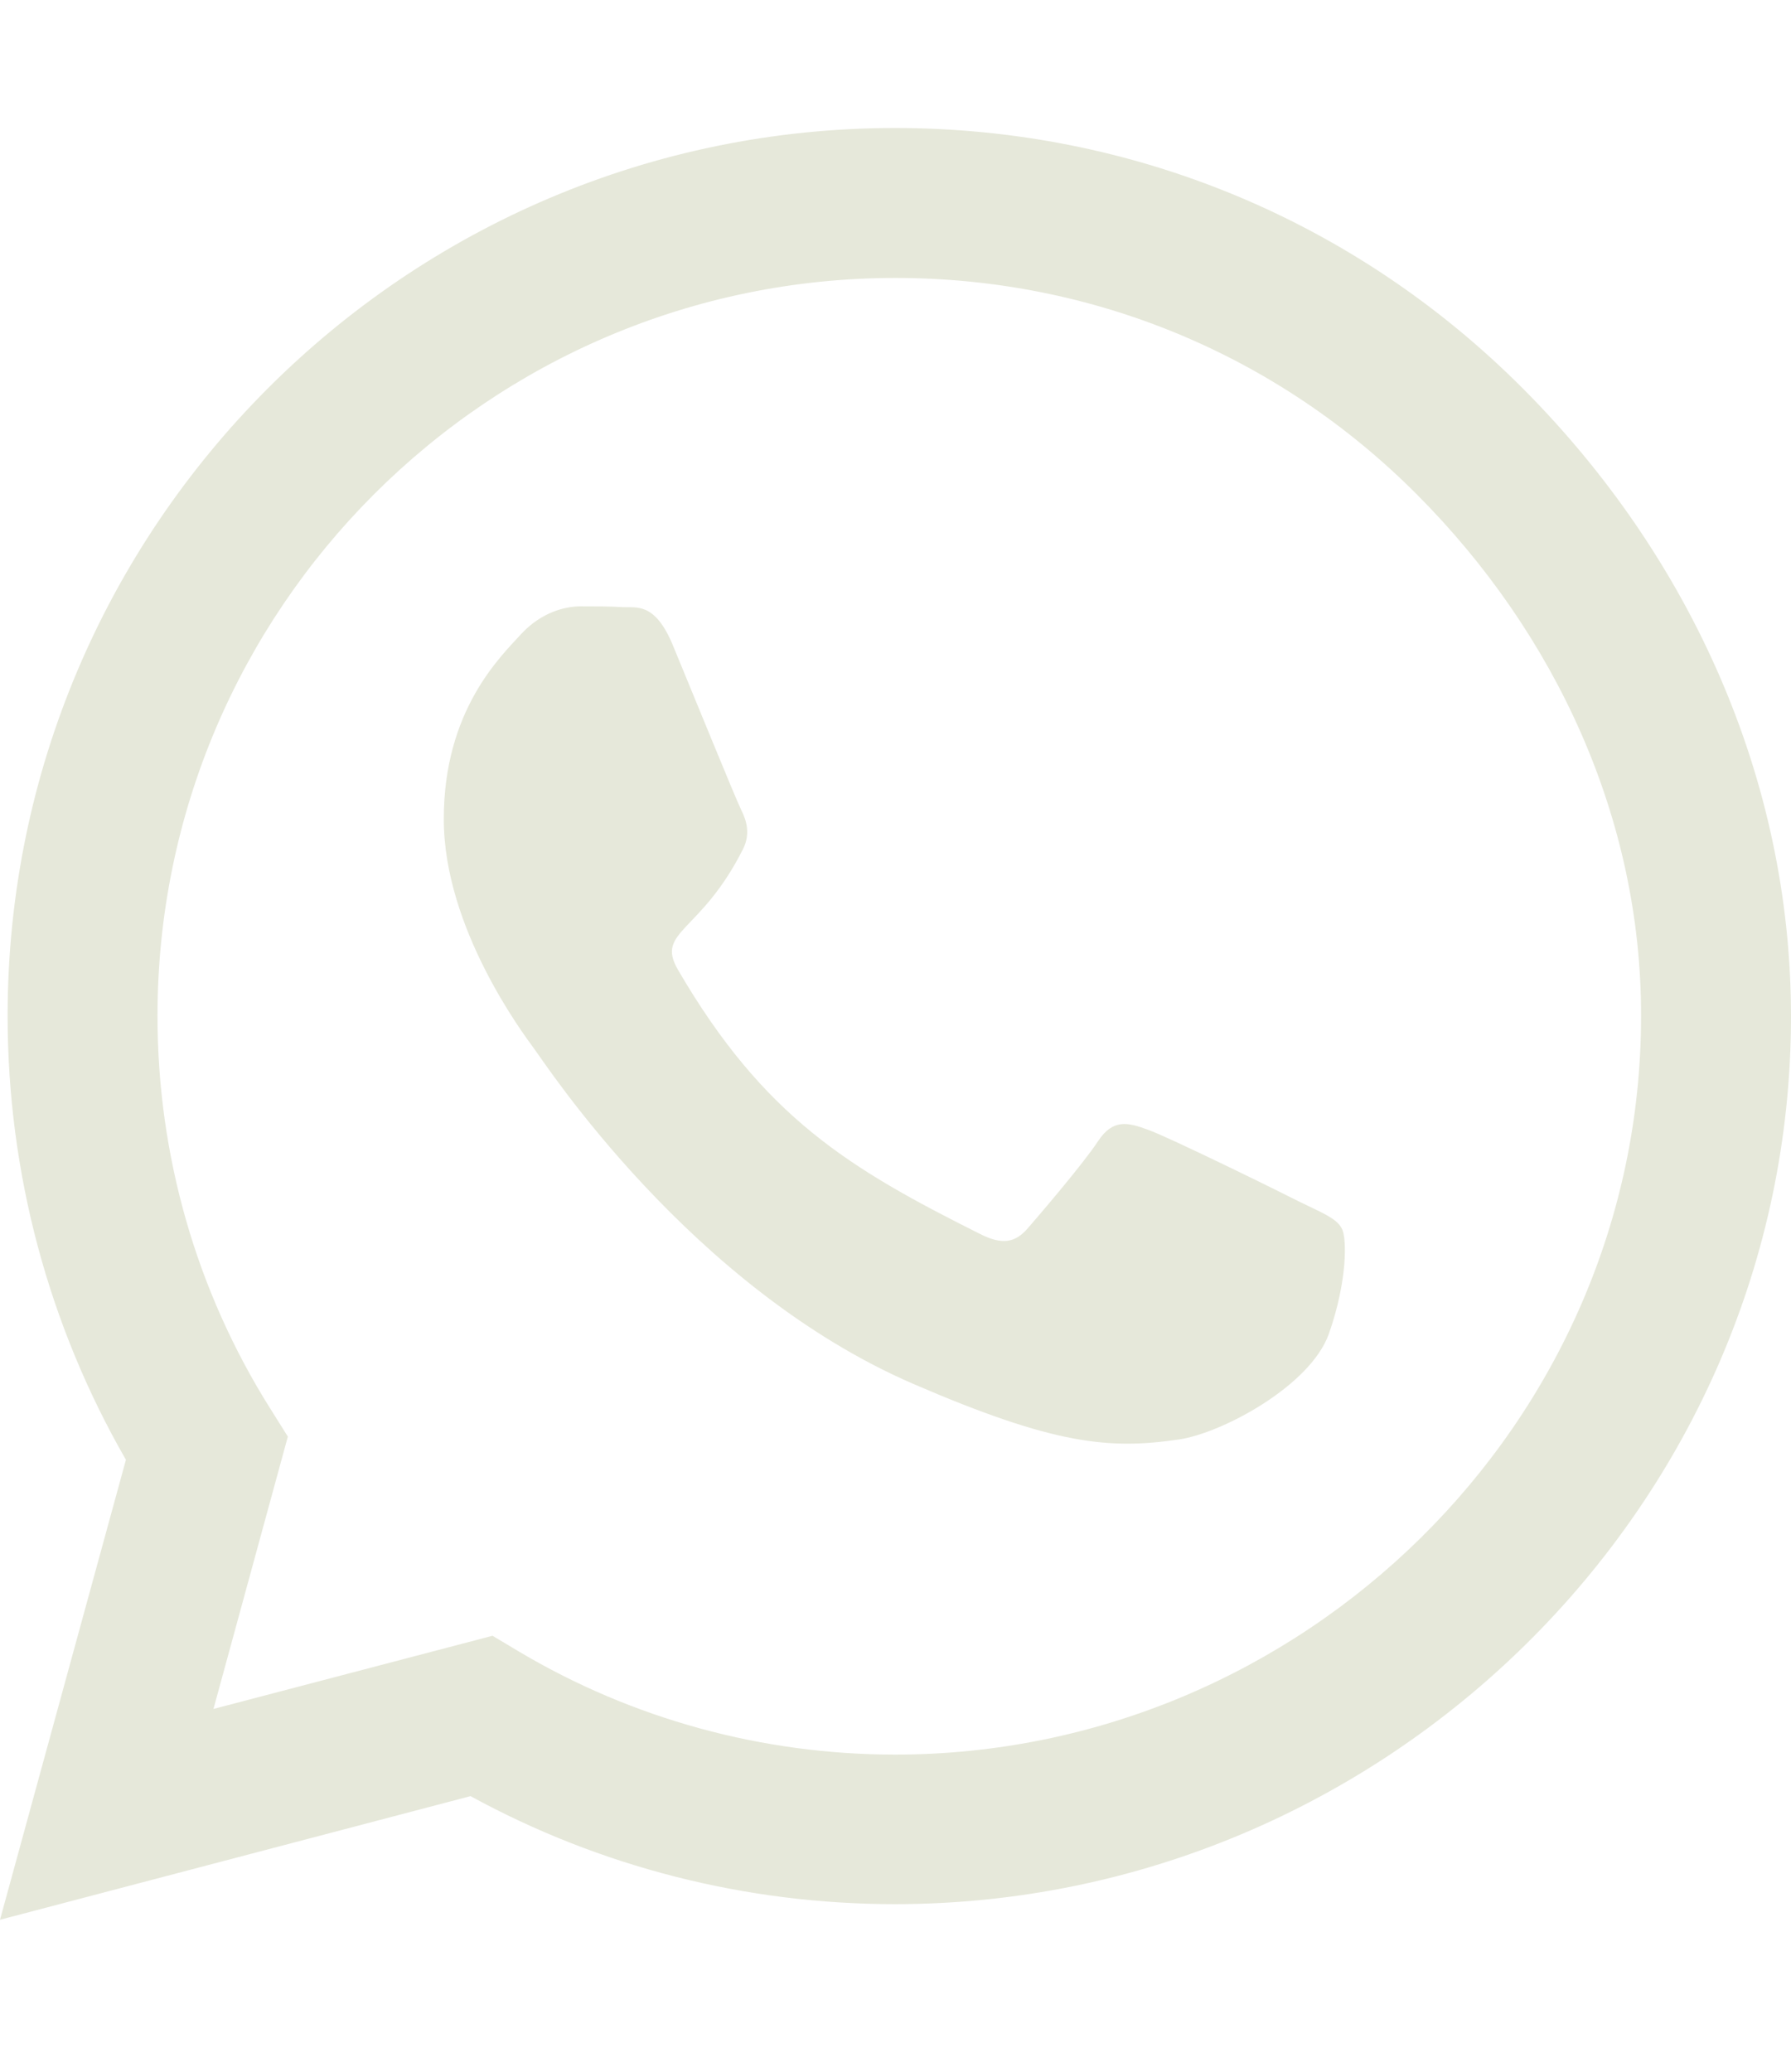 <svg width="32" height="37" viewBox="0 0 32 37" fill="none" xmlns="http://www.w3.org/2000/svg">
<path d="M27.207 6.936C24.214 3.936 20.229 2.286 15.993 2.286C7.25 2.286 0.136 9.4 0.136 18.143C0.136 20.936 0.864 23.664 2.25 26.071L0 34.286L8.407 32.078C10.721 33.343 13.329 34.007 15.986 34.007H15.993C24.729 34.007 32 26.893 32 18.15C32 13.914 30.2 9.936 27.207 6.936ZM15.993 31.336C13.621 31.336 11.3 30.7 9.279 29.5L8.8 29.214L3.814 30.521L5.143 25.657L4.829 25.157C3.507 23.057 2.814 20.636 2.814 18.143C2.814 10.879 8.729 4.964 16 4.964C19.521 4.964 22.829 6.336 25.314 8.829C27.8 11.321 29.329 14.629 29.321 18.15C29.321 25.421 23.257 31.336 15.993 31.336ZM23.221 21.464C22.829 21.264 20.879 20.307 20.514 20.178C20.15 20.043 19.886 19.979 19.621 20.378C19.357 20.779 18.6 21.664 18.364 21.936C18.136 22.2 17.9 22.236 17.507 22.036C15.179 20.871 13.65 19.957 12.114 17.321C11.707 16.621 12.521 16.671 13.279 15.157C13.407 14.893 13.343 14.664 13.243 14.464C13.143 14.264 12.35 12.314 12.021 11.521C11.7 10.75 11.371 10.857 11.129 10.843C10.9 10.829 10.636 10.829 10.371 10.829C10.107 10.829 9.679 10.928 9.314 11.321C8.95 11.721 7.929 12.678 7.929 14.629C7.929 16.578 9.35 18.464 9.543 18.729C9.743 18.993 12.336 22.993 16.314 24.714C18.829 25.8 19.814 25.893 21.071 25.707C21.836 25.593 23.414 24.75 23.743 23.821C24.071 22.893 24.071 22.1 23.971 21.936C23.879 21.757 23.614 21.657 23.221 21.464Z" fill="#E6E8DA"/>
</svg>
